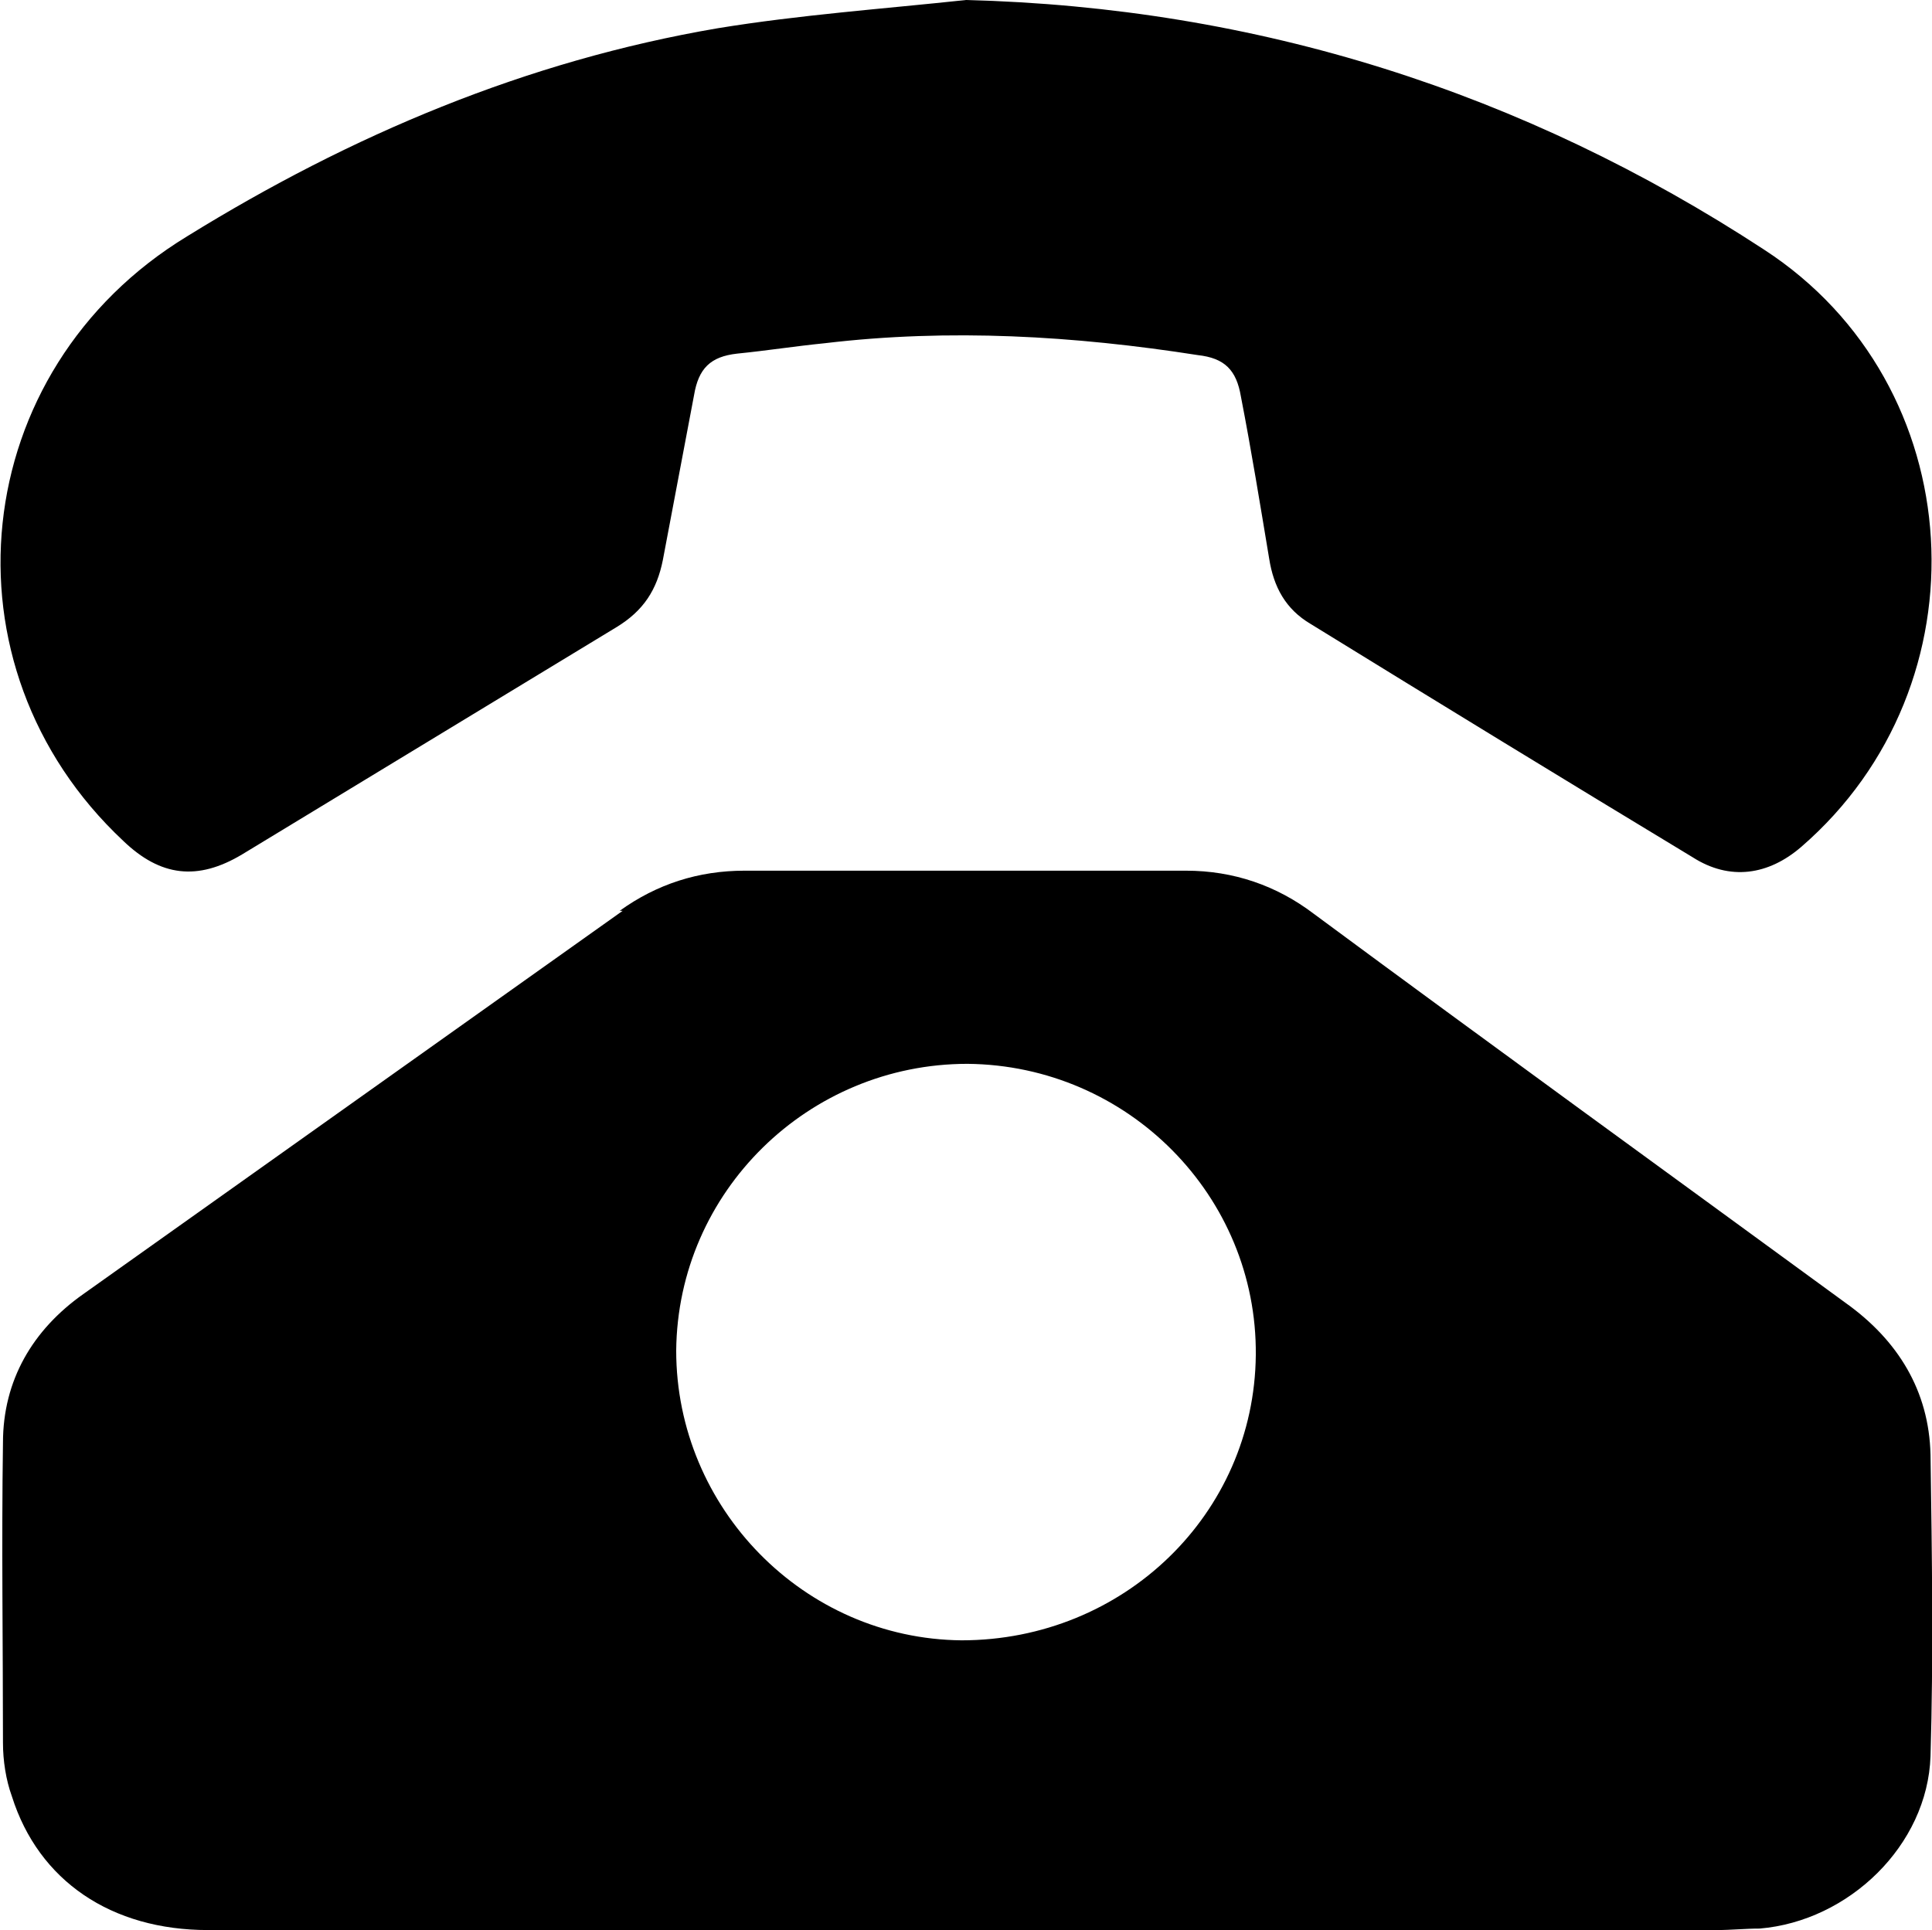 <?xml version="1.0" encoding="UTF-8"?>
<svg id="Layer_1" data-name="Layer 1" xmlns="http://www.w3.org/2000/svg" viewBox="0 0 13 12.99">
  <defs>
    <style>
      .cls-1 {
        fill-rule: evenodd;
        stroke-width: 0px;
      }
    </style>
  </defs>
  <path class="cls-1" d="m12.12,5.7c-.22.19-.48.23-.73.07-.86-.52-1.71-1.04-2.57-1.57-.17-.1-.25-.25-.28-.44-.06-.36-.12-.73-.19-1.09-.03-.18-.11-.26-.29-.28-.83-.13-1.67-.18-2.51-.08-.2.02-.39.05-.59.07-.18.02-.26.1-.29.28-.07.37-.14.74-.21,1.11-.04.2-.13.34-.31.45-.84.51-1.68,1.02-2.52,1.53-.3.18-.55.15-.8-.09C-.43,4.48-.22,2.49,1.26,1.59,2.36.91,3.54.41,4.83.19c.55-.09,1.11-.13,1.67-.19,1.96.05,3.75.62,5.37,1.68,1.4.91,1.51,2.93.25,4.02Zm-7.95.43c.25-.18.53-.27.84-.27.99,0,1.98,0,2.97,0,.32,0,.61.1.86.29,1.19.88,2.39,1.75,3.58,2.62.35.25.56.59.57,1.02.01.68.02,1.36,0,2.03-.02.6-.55,1.11-1.15,1.16-.1,0-.19.01-.29.01h-5.05c-1.7,0-3.4,0-5.1,0-.65,0-1.14-.33-1.32-.9-.04-.11-.06-.24-.06-.36,0-.67-.01-1.34,0-2.02,0-.42.2-.76.54-1,1.21-.86,2.42-1.72,3.63-2.58Zm2.3,4.91c1.09,0,1.97-.85,1.98-1.92.01-1.07-.86-1.95-1.94-1.96-1.07,0-1.95.86-1.96,1.93,0,1.06.86,1.94,1.92,1.95Z"/>
</svg>